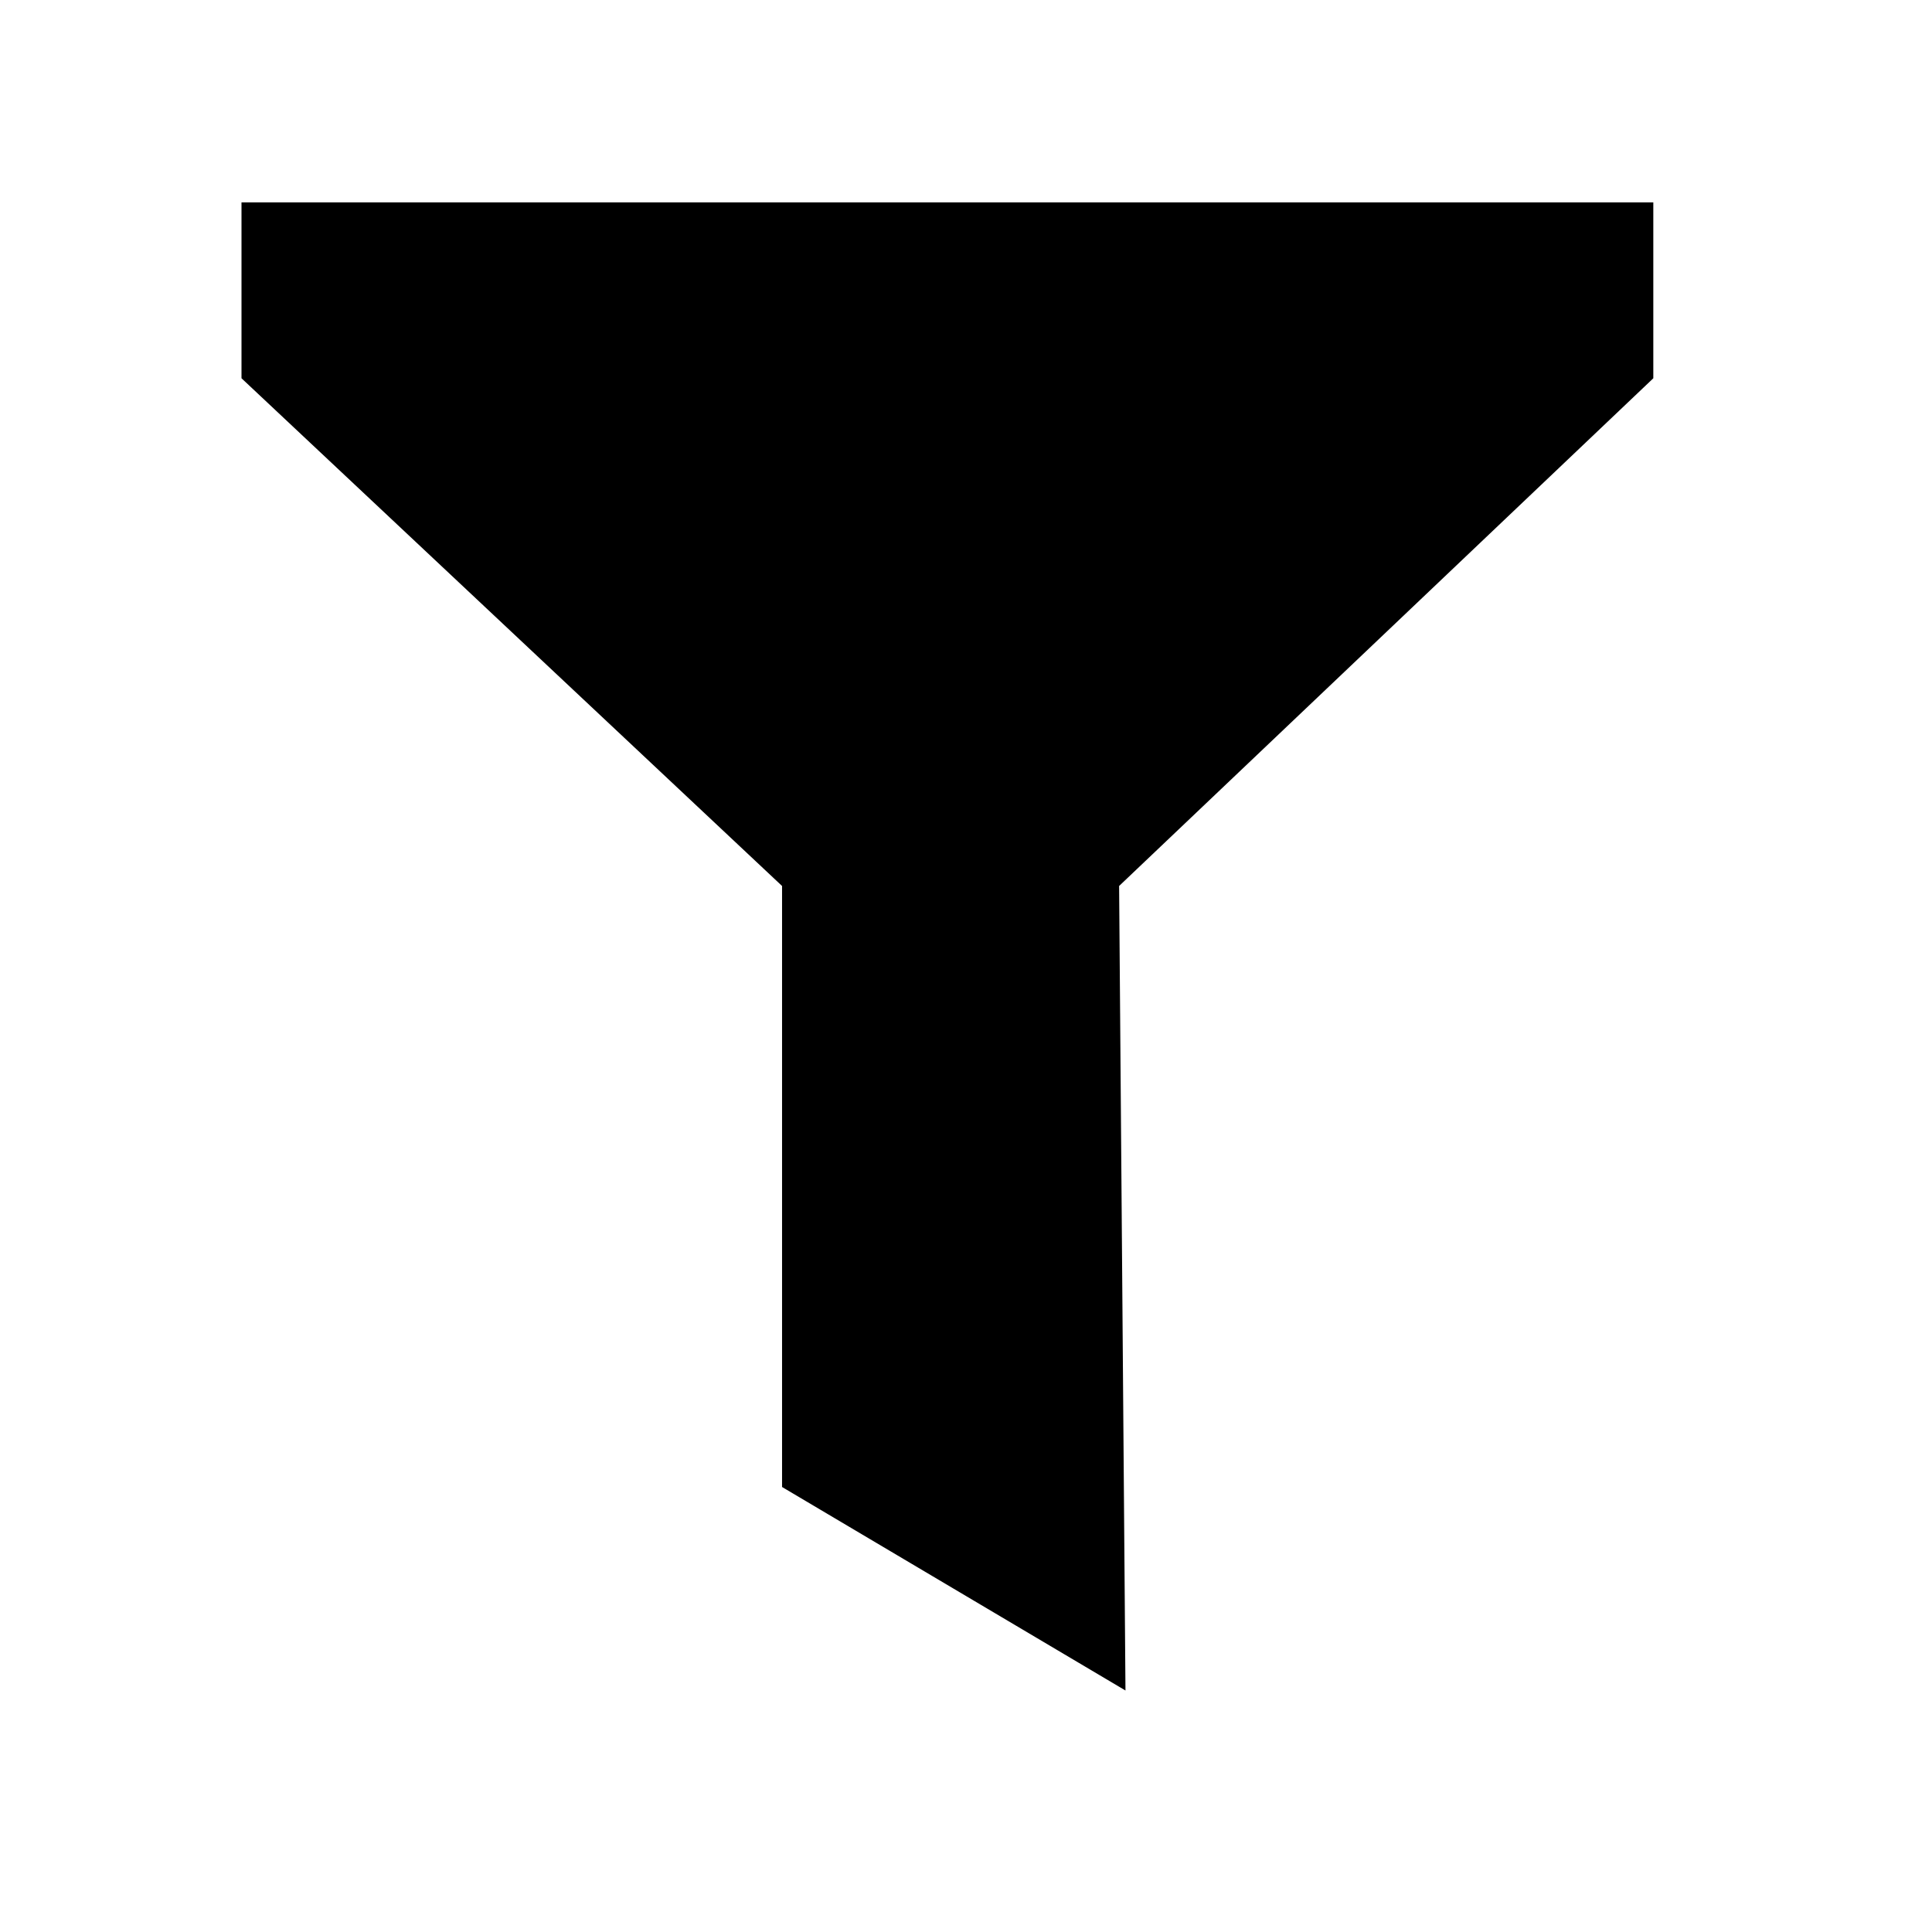 <svg id="Layer_1" data-name="Layer 1" xmlns="http://www.w3.org/2000/svg" viewBox="0 0 24 24">
  <defs>
    <style>
      .cls-1 {
        fill: none;
      }
    </style>
  </defs>
  <title>635f5bfe-1678-41dd-9a7b-8e964d14915a</title>
  <path class="cls-1" d="M0,0H24V24H0Z"/>
  <polygon points="3 4.699 3 2.514 20.538 2.514 20.538 4.699 13.902 11.006 13.981 21 9.715 18.472 9.715 11.006 3 4.699"/>
</svg>
